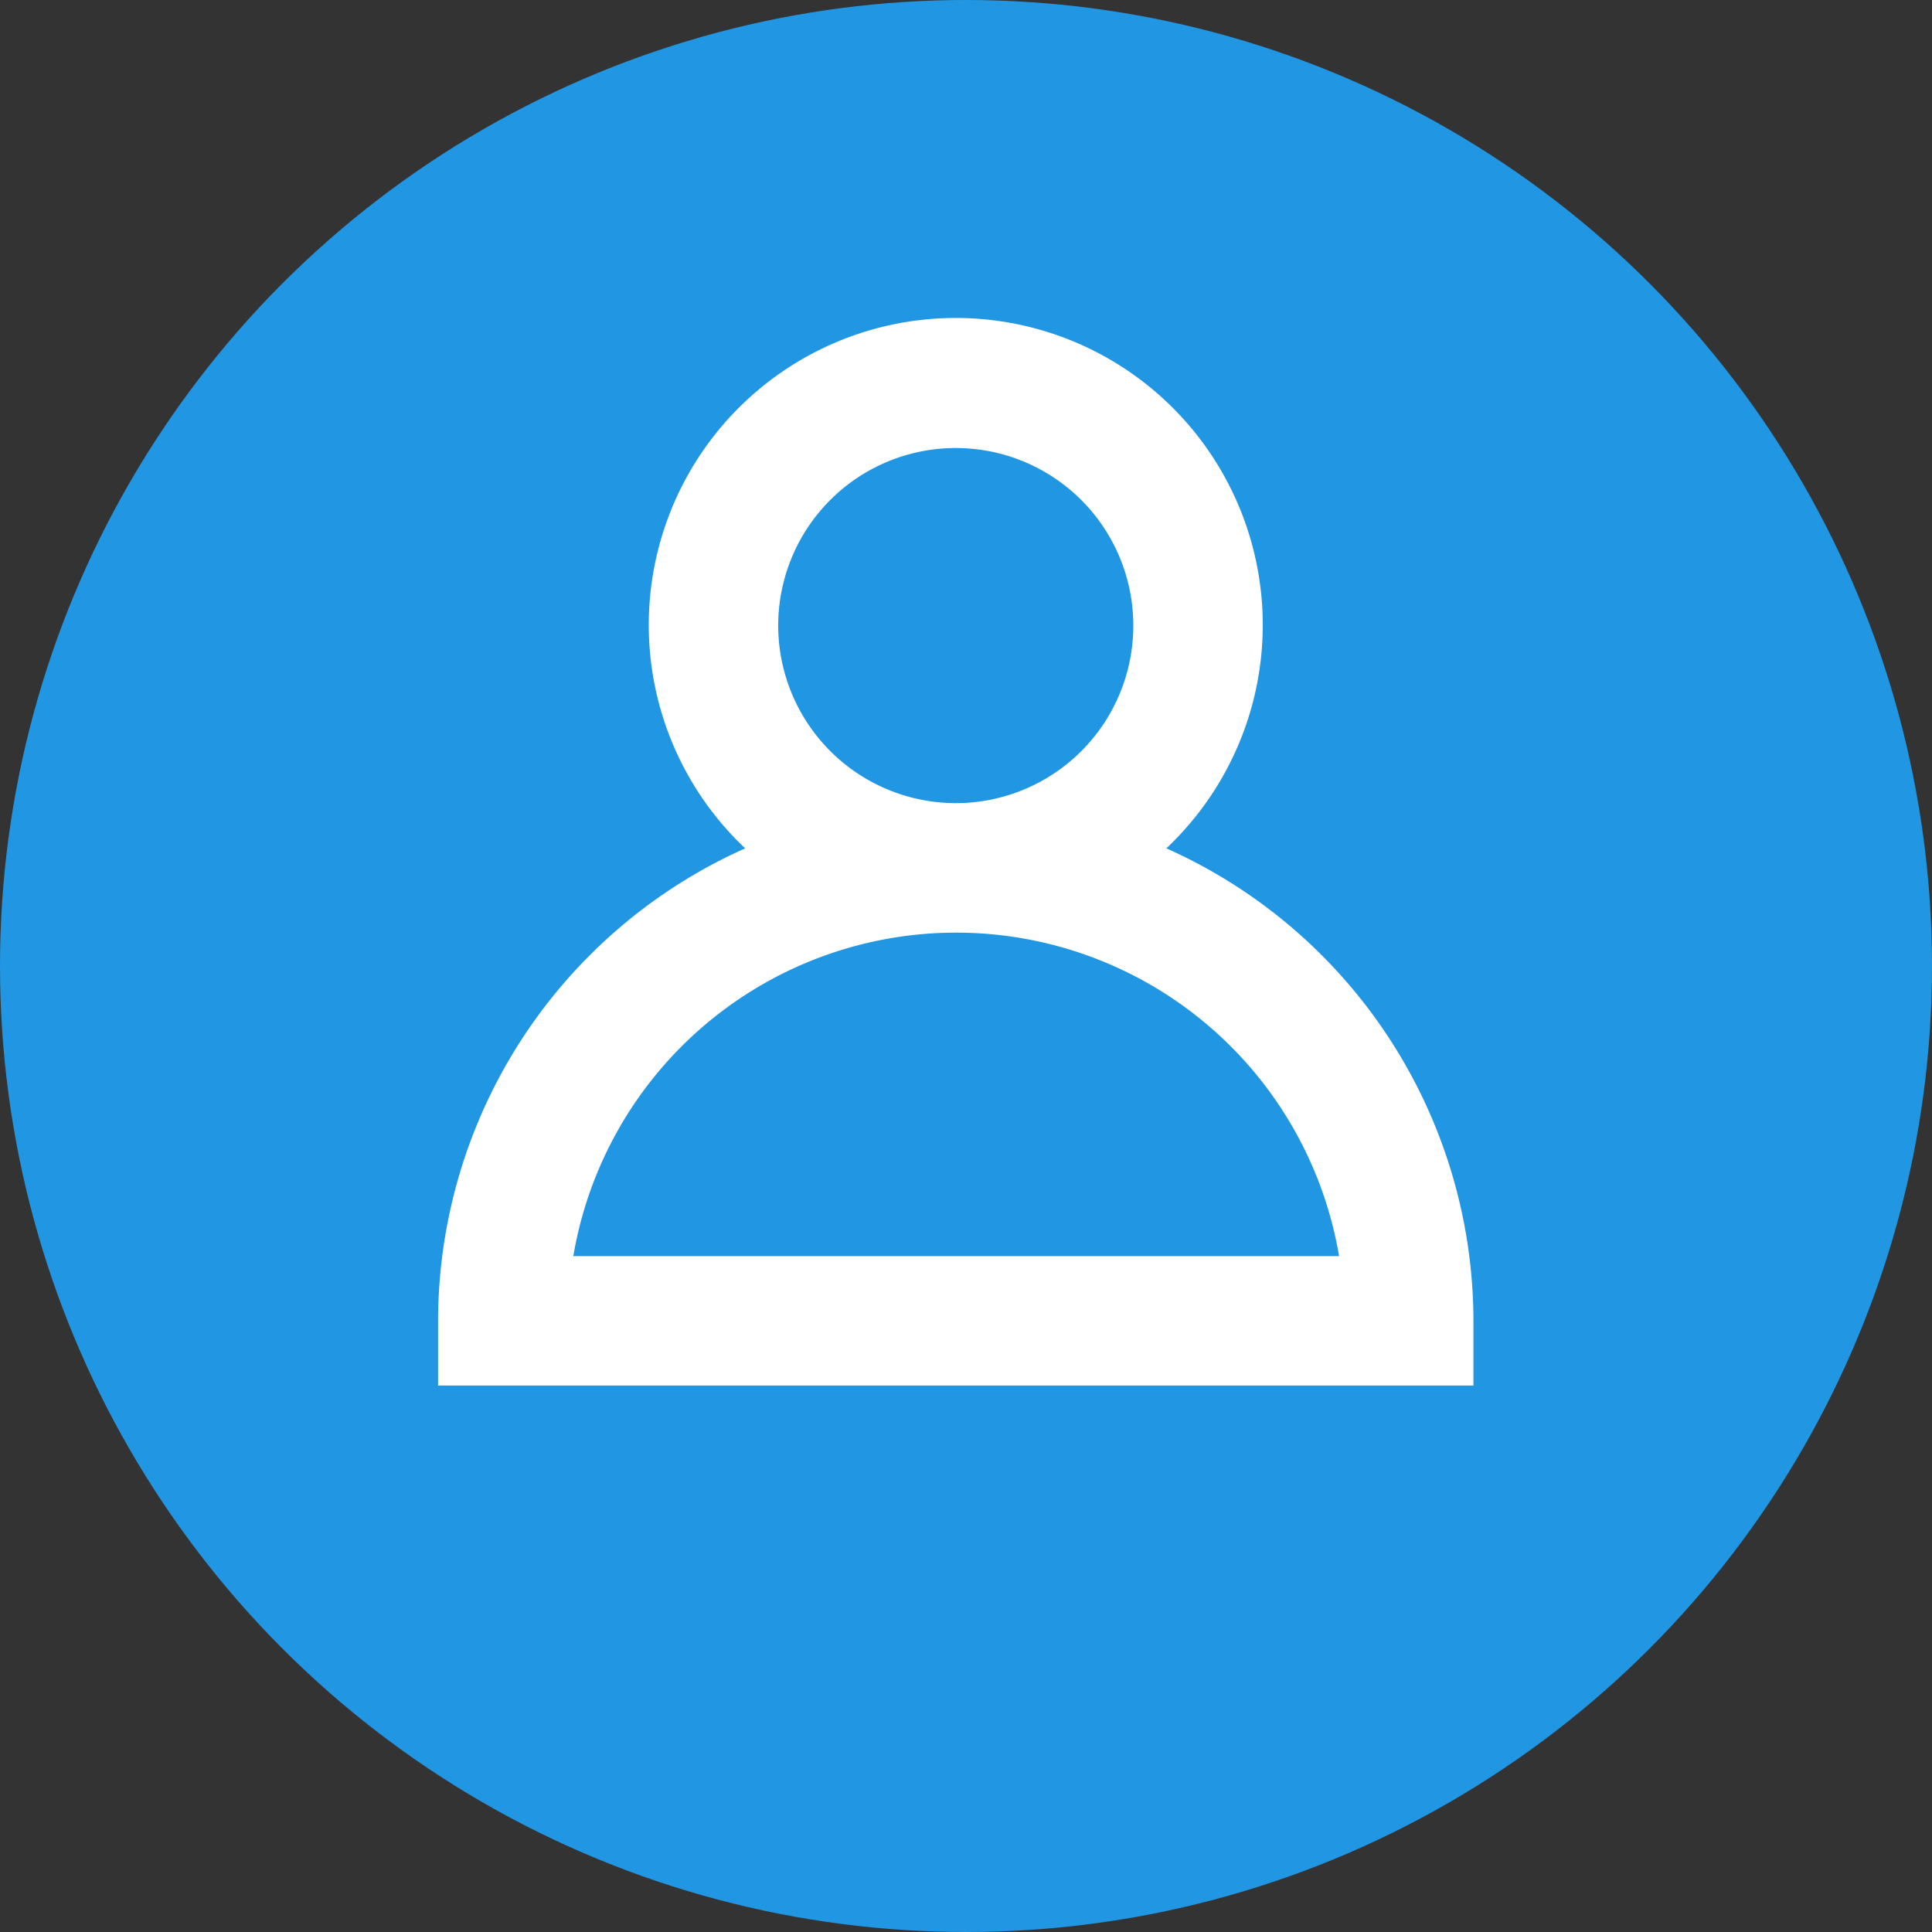 <svg xmlns="http://www.w3.org/2000/svg" width="20" height="20" viewBox="0 0 20 20"><rect x="0" y="0" width="20" height="20" fill="#333333" stroke="none"/><g data-name="グループ 1984" transform="translate(-416 -634)"><circle data-name="楕円形 304" cx="10" cy="10" r="10" transform="translate(416 634)" fill="#2196e2"/><path data-name="パス 2930" d="M428.074 642.782a3.178 3.178 0 10-4.36 0 5.364 5.364 0 00-3.179 4.891v.67h10.718v-.67a5.363 5.363 0 00-3.179-4.891m-4.018-2.306a1.838 1.838 0 111.838 1.838 1.84 1.84 0 01-1.838-1.838m-2.121 6.527a4.02 4.02 0 017.927 0z" fill="#fff"/></g></svg>